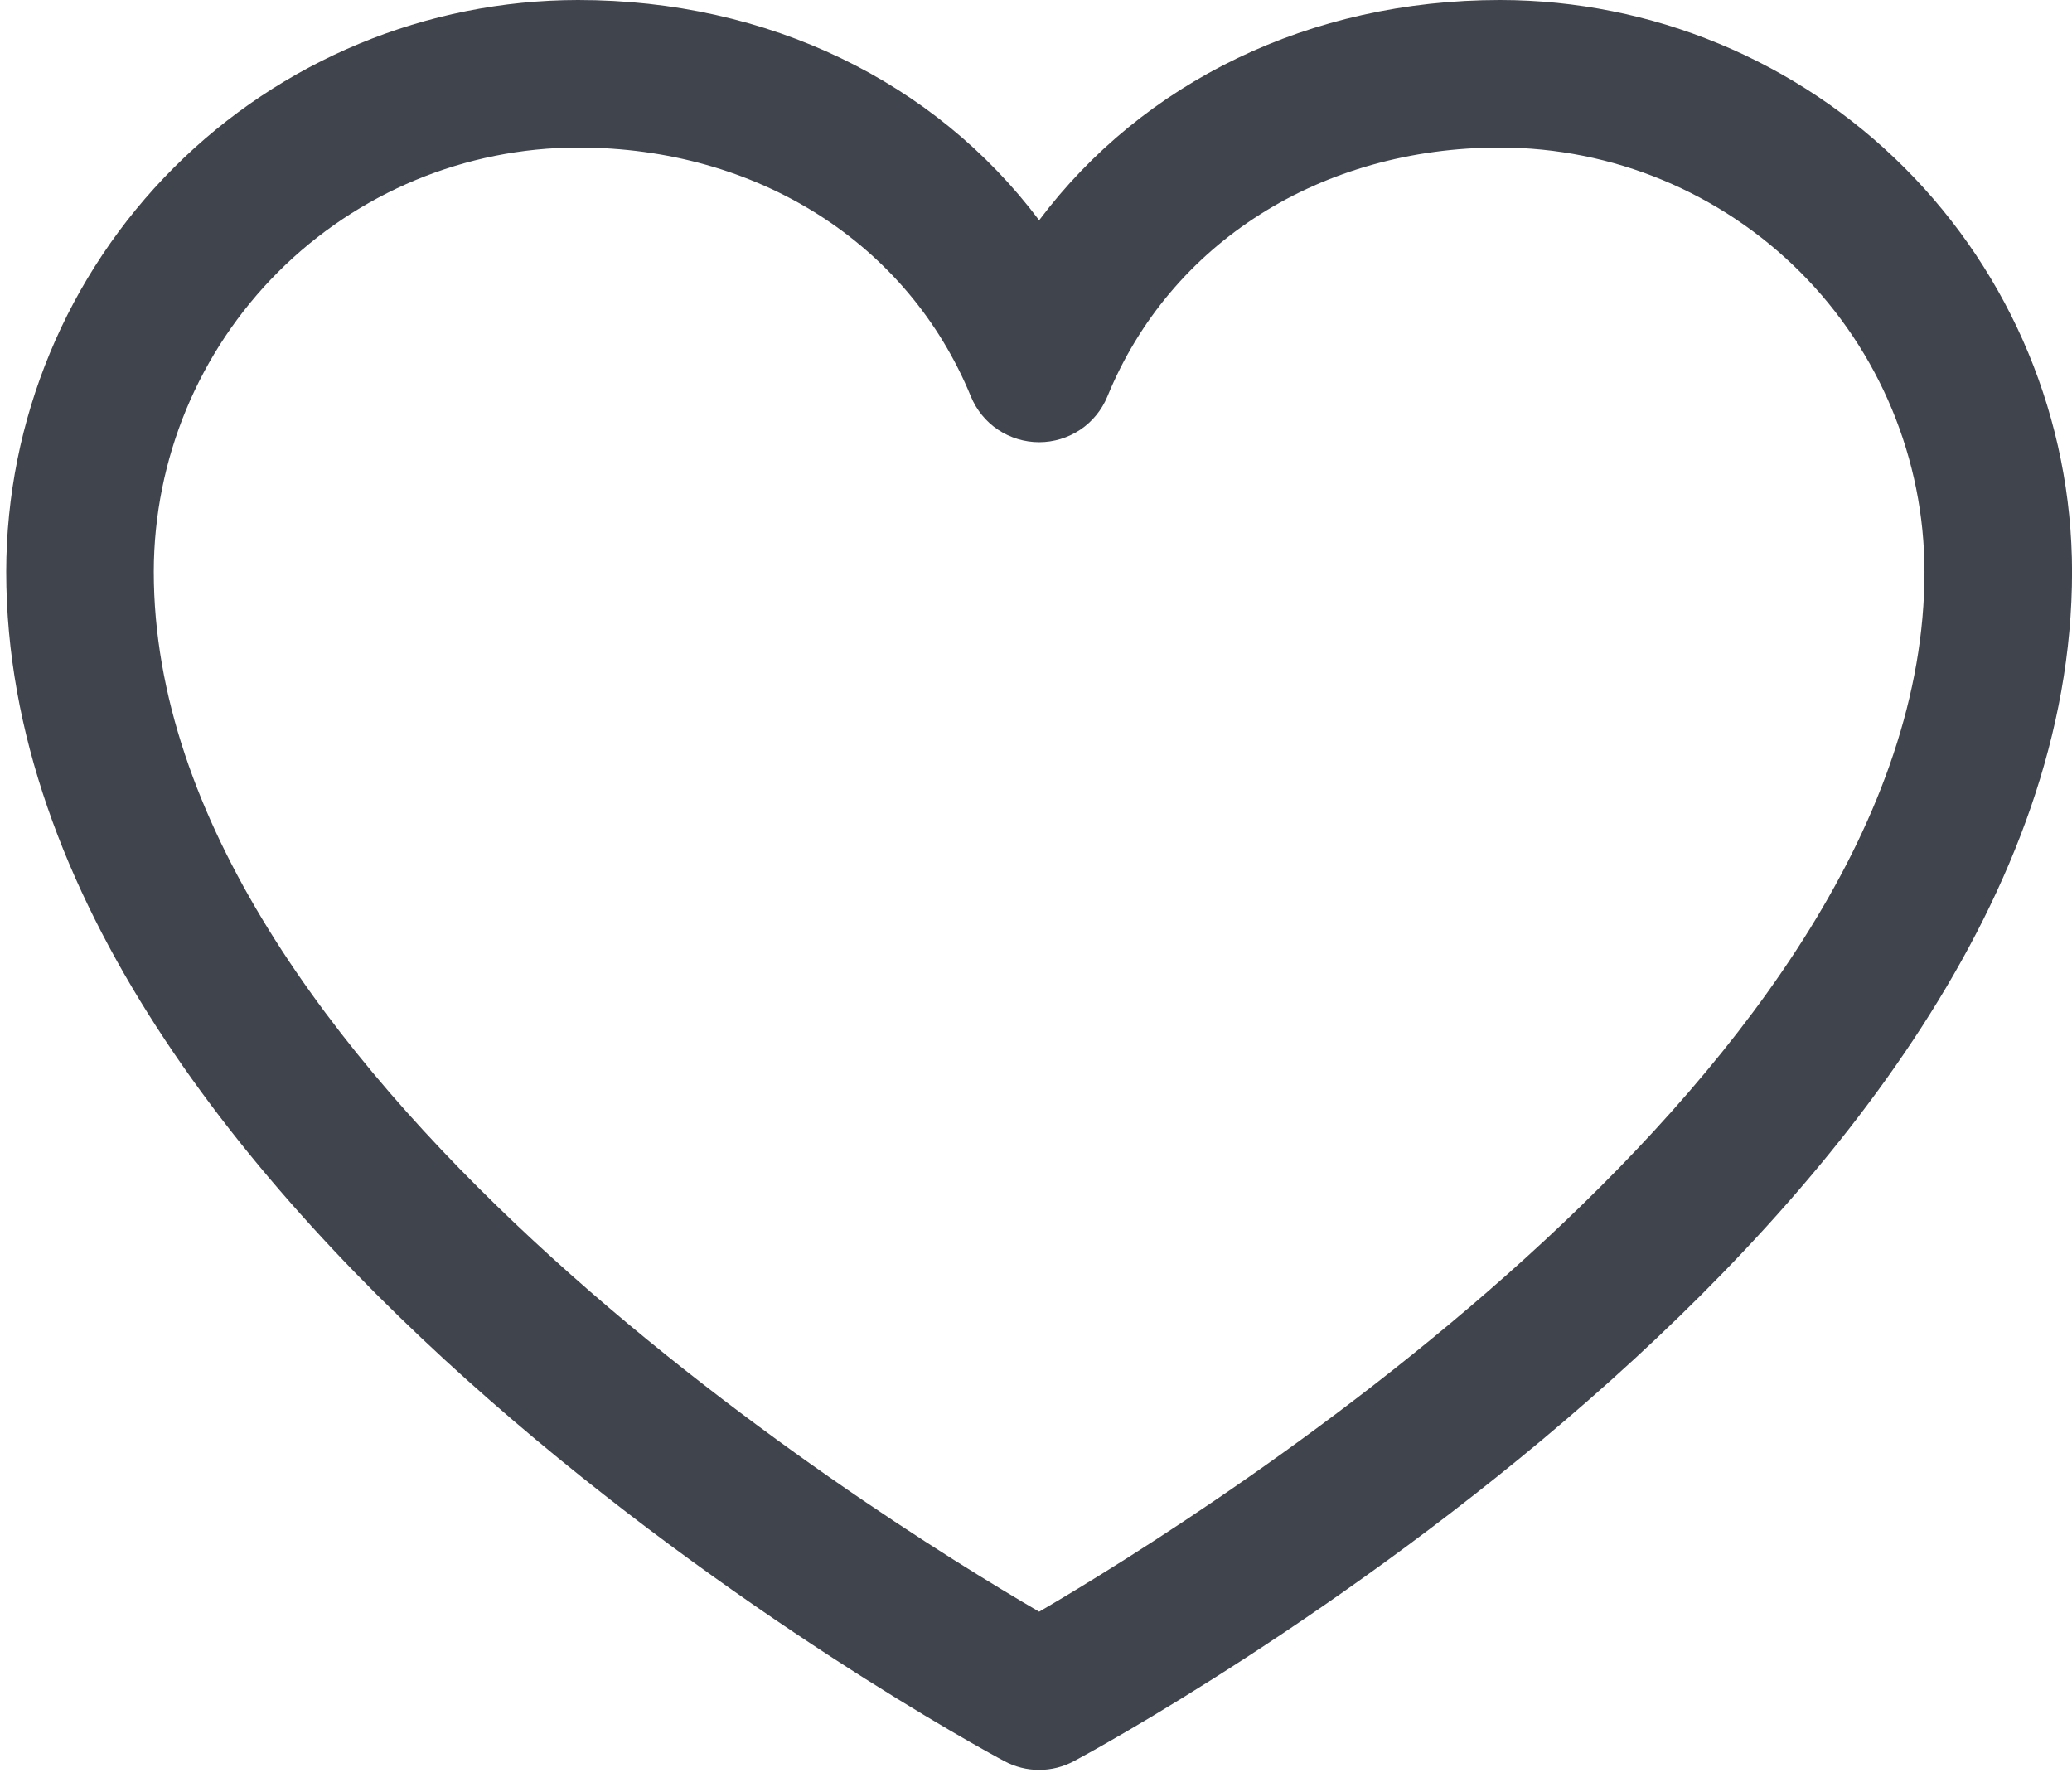 <svg width="37" height="32" viewBox="0 0 37 32" fill="none" xmlns="http://www.w3.org/2000/svg">
<path d="M26.79 0C23.39 0 20.412 1.462 18.556 3.933C16.7 1.462 13.723 0 10.322 0C7.615 0.003 5.019 1.079 3.105 2.993C1.191 4.907 0.114 7.501 0.111 10.207C0.111 21.732 17.204 31.06 17.932 31.445C18.124 31.549 18.338 31.603 18.556 31.603C18.774 31.603 18.988 31.549 19.18 31.445C19.908 31.06 37.001 21.732 37.001 10.207C36.998 7.501 35.921 4.907 34.007 2.993C32.093 1.079 29.497 0.003 26.79 0ZM18.556 28.778C15.549 27.027 2.746 19.047 2.746 10.207C2.749 8.2 3.548 6.275 4.968 4.855C6.388 3.436 8.313 2.637 10.322 2.634C13.525 2.634 16.214 4.34 17.337 7.079C17.437 7.321 17.605 7.528 17.822 7.673C18.039 7.818 18.295 7.896 18.556 7.896C18.817 7.896 19.073 7.818 19.29 7.673C19.507 7.528 19.675 7.321 19.775 7.079C20.898 4.335 23.587 2.634 26.79 2.634C28.799 2.637 30.724 3.436 32.144 4.855C33.564 6.275 34.363 8.2 34.366 10.207C34.366 19.034 21.56 27.025 18.556 28.778Z" fill="#40444D"/>
</svg>
